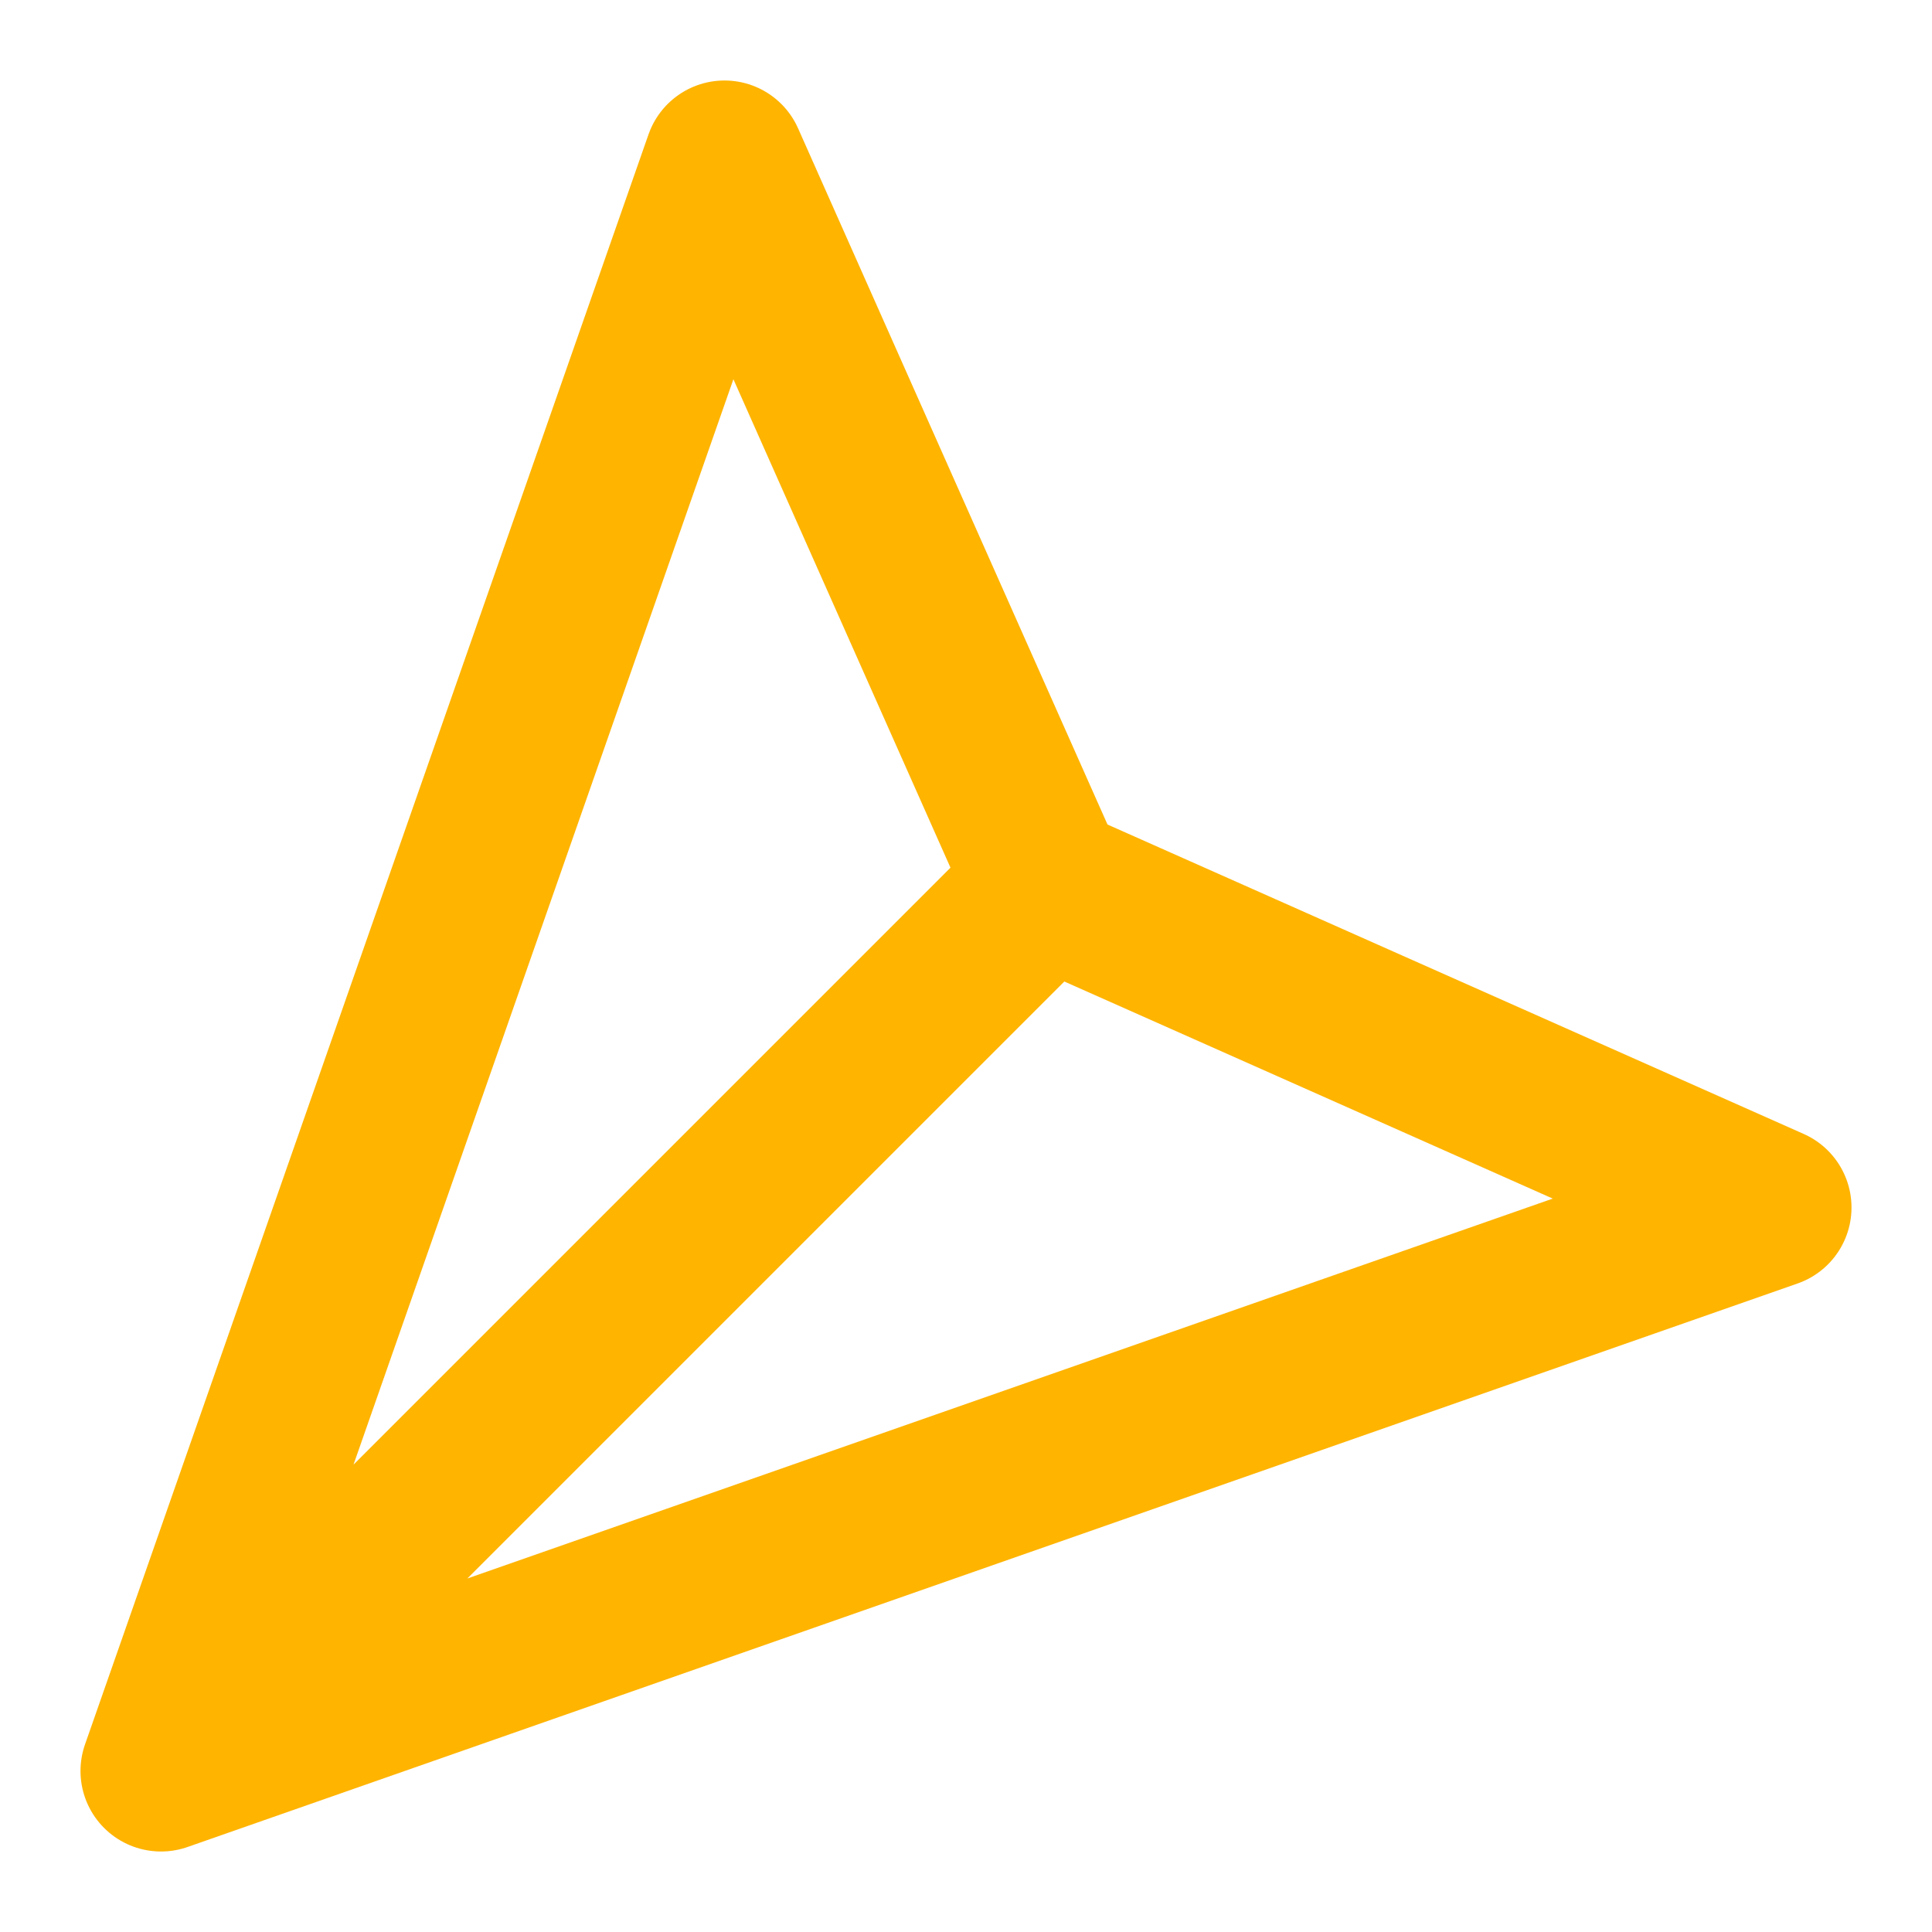 <svg xmlns="http://www.w3.org/2000/svg" viewBox="0 0 24 24" width="24" height="24" fill="none" stroke="#ffb400" stroke-width="2" stroke-linecap="round" stroke-linejoin="round"><path d="m2 22 11-11M2 22 9 2l4 9 9 4z"/></svg>